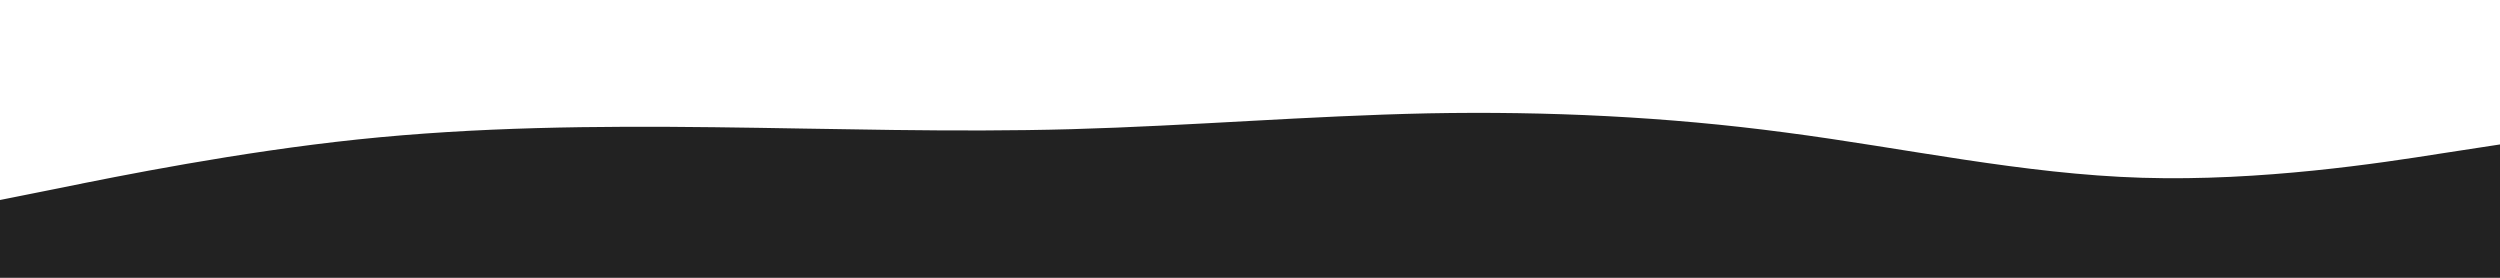 <svg id="visual" viewBox="0 0 900 100" width="900" height="100" xmlns="http://www.w3.org/2000/svg" xmlns:xlink="http://www.w3.org/1999/xlink" version="1.1"><path d="M0 72L21.5 67.7C43 63.3 86 54.7 128.8 50.2C171.7 45.7 214.3 45.3 257.2 45.8C300 46.3 343 47.7 385.8 46.5C428.7 45.3 471.3 41.7 514.2 40.8C557 40 600 42 642.8 47.7C685.7 53.3 728.3 62.7 771.2 64C814 65.3 857 58.7 878.5 55.3L900 52L900 101L878.5 101C857 101 814 101 771.2 101C728.3 101 685.7 101 642.8 101C600 101 557 101 514.2 101C471.3 101 428.7 101 385.8 101C343 101 300 101 257.2 101C214.3 101 171.7 101 128.8 101C86 101 43 101 21.5 101L0 101Z" fill="#222222"></path></svg>